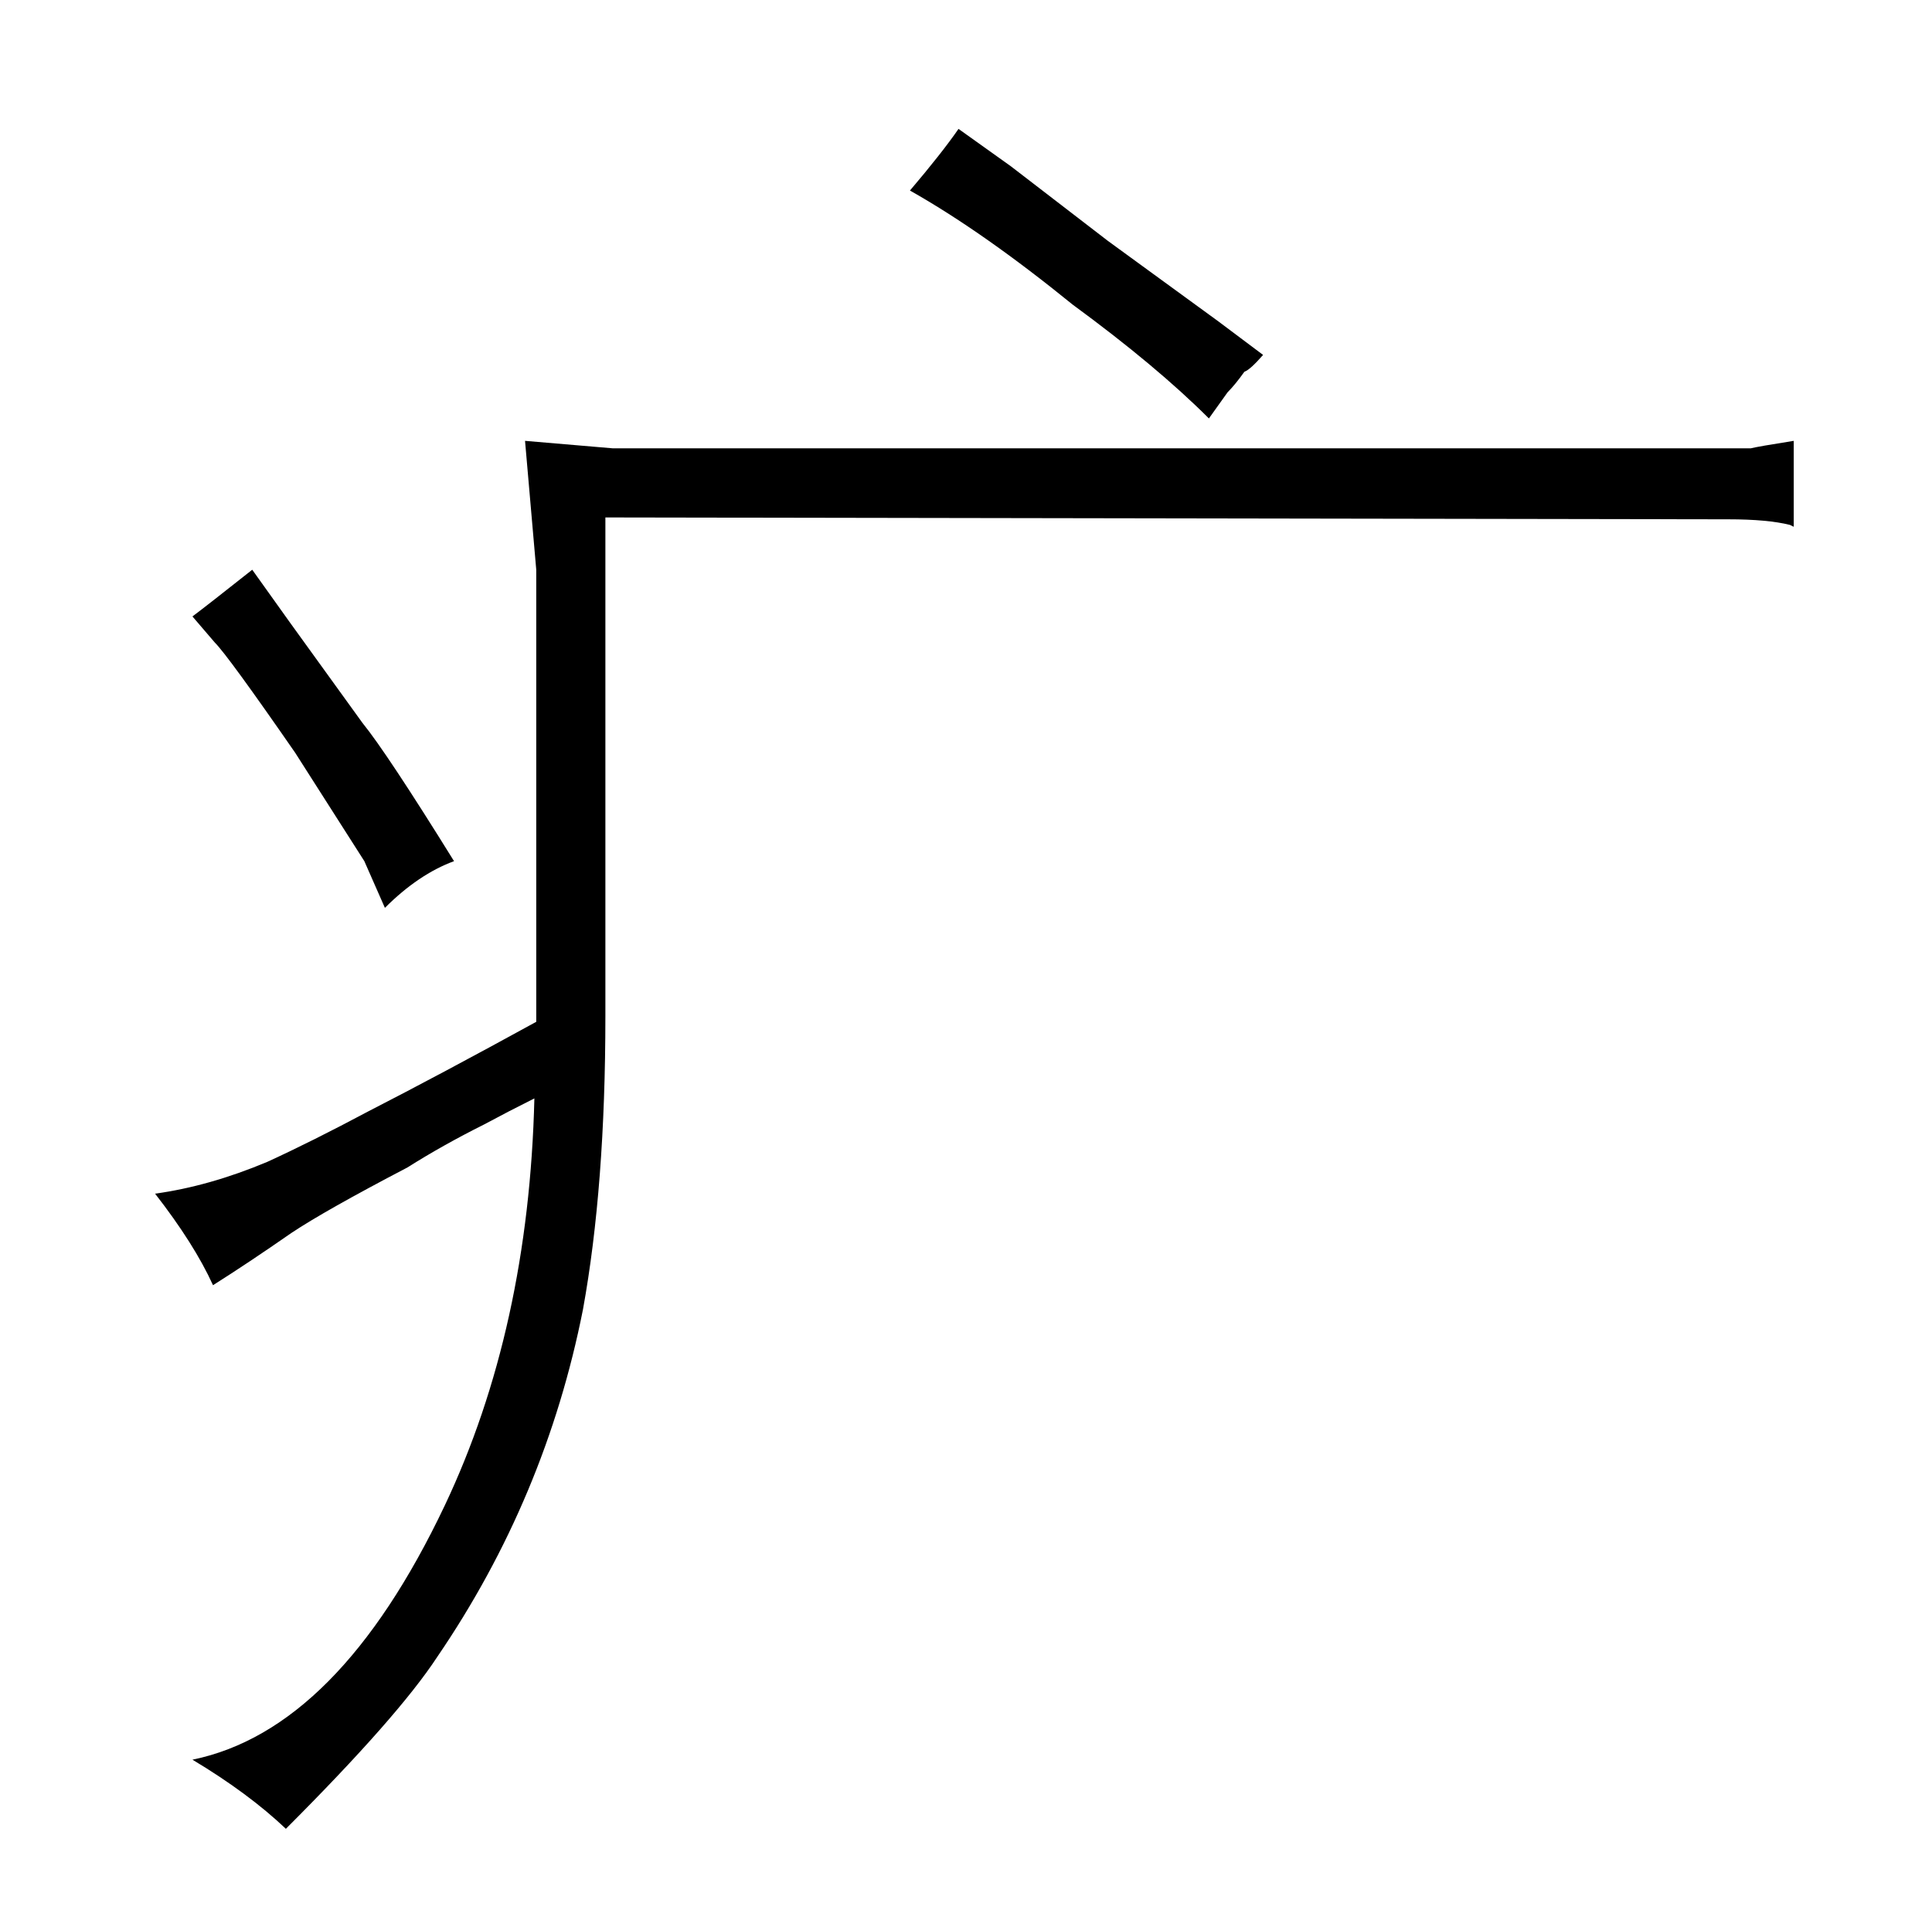<?xml version="1.0" standalone="no"?>
<!DOCTYPE svg PUBLIC "-//W3C//DTD SVG 1.1//EN" "http://www.w3.org/Graphics/SVG/1.1/DTD/svg11.dtd" >
<svg xmlns="http://www.w3.org/2000/svg" xmlns:xlink="http://www.w3.org/1999/xlink" version="1.1" viewBox="-10 0 1034 1024">
  <g transform="matrix(1 0 0 -1 0 820)">
   <path fill="currentColor"
d="M249 218q13 7 27 14q-3 -123 -48 -218q-57 -120 -135 -136q30 -18 50 -37q60 60 81 92q58 85 78 186q12 66 12 157v267l601 -1q21 0 33 -3l2 -1v46q-19 -3 -23 -4h-609l-47 4l6 -69v-242q-51 -28 -90 -48q-30 -16 -54 -27q-31 -13 -60 -17q21 -27 31 -49q19 12 42 28
q18 12 62 35q19 12 41 23zM93 490l12 -14q7 -7 43 -59l37 -58l11 -25q18 18 37 25q-36 58 -49 74l-39 54l-20 28q-24 -19 -32 -25zM583 691l-52 40l-28 20q-9 -13 -26 -33q39 -22 87 -61q45 -33 73 -61l10 14q4 4 9 11q3 1 10 9l-24 18z" />
  </g>

</svg>
